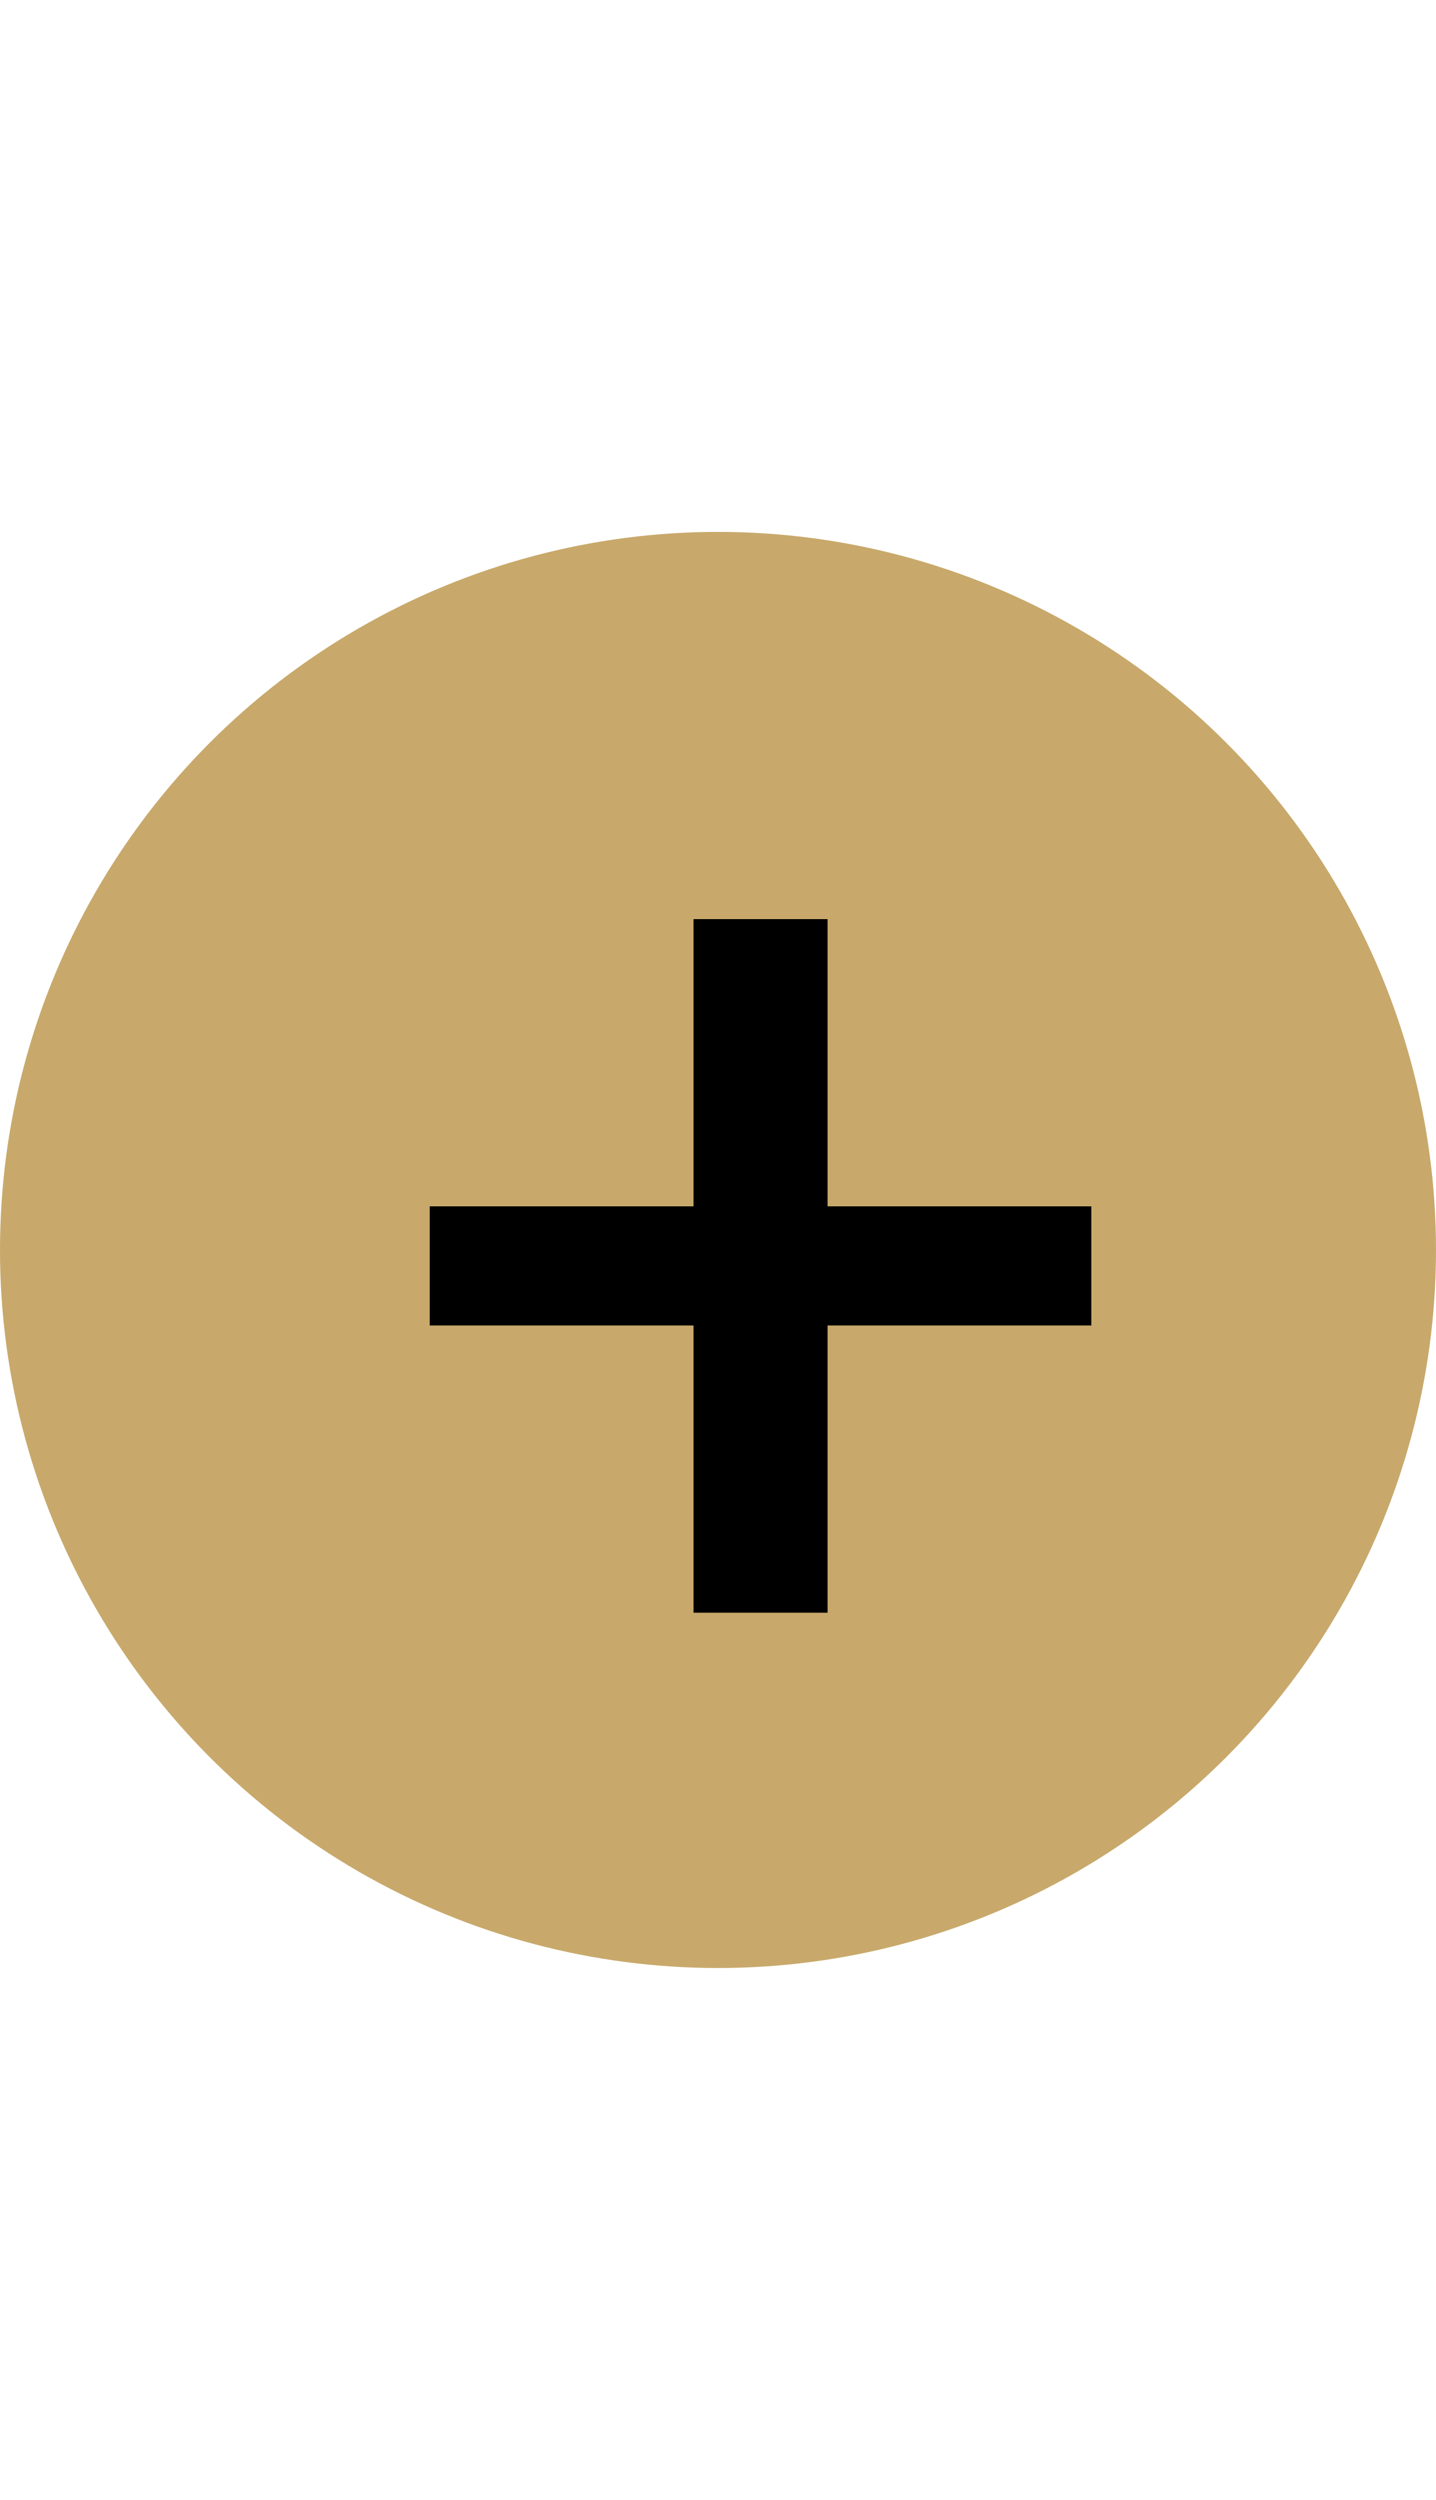 <svg width="27" height="47" viewBox="0 0 27 47" fill="none" xmlns="http://www.w3.org/2000/svg">
<circle cx="13.5" cy="23.5" r="13.5" fill="#C8A96B"/>
<path d="M20.52 22.68V24.92H15.56V30.32H13.04V24.92H8.08V22.68H13.04V17.28H15.56V22.68H20.52Z" fill="black"/>
</svg>
